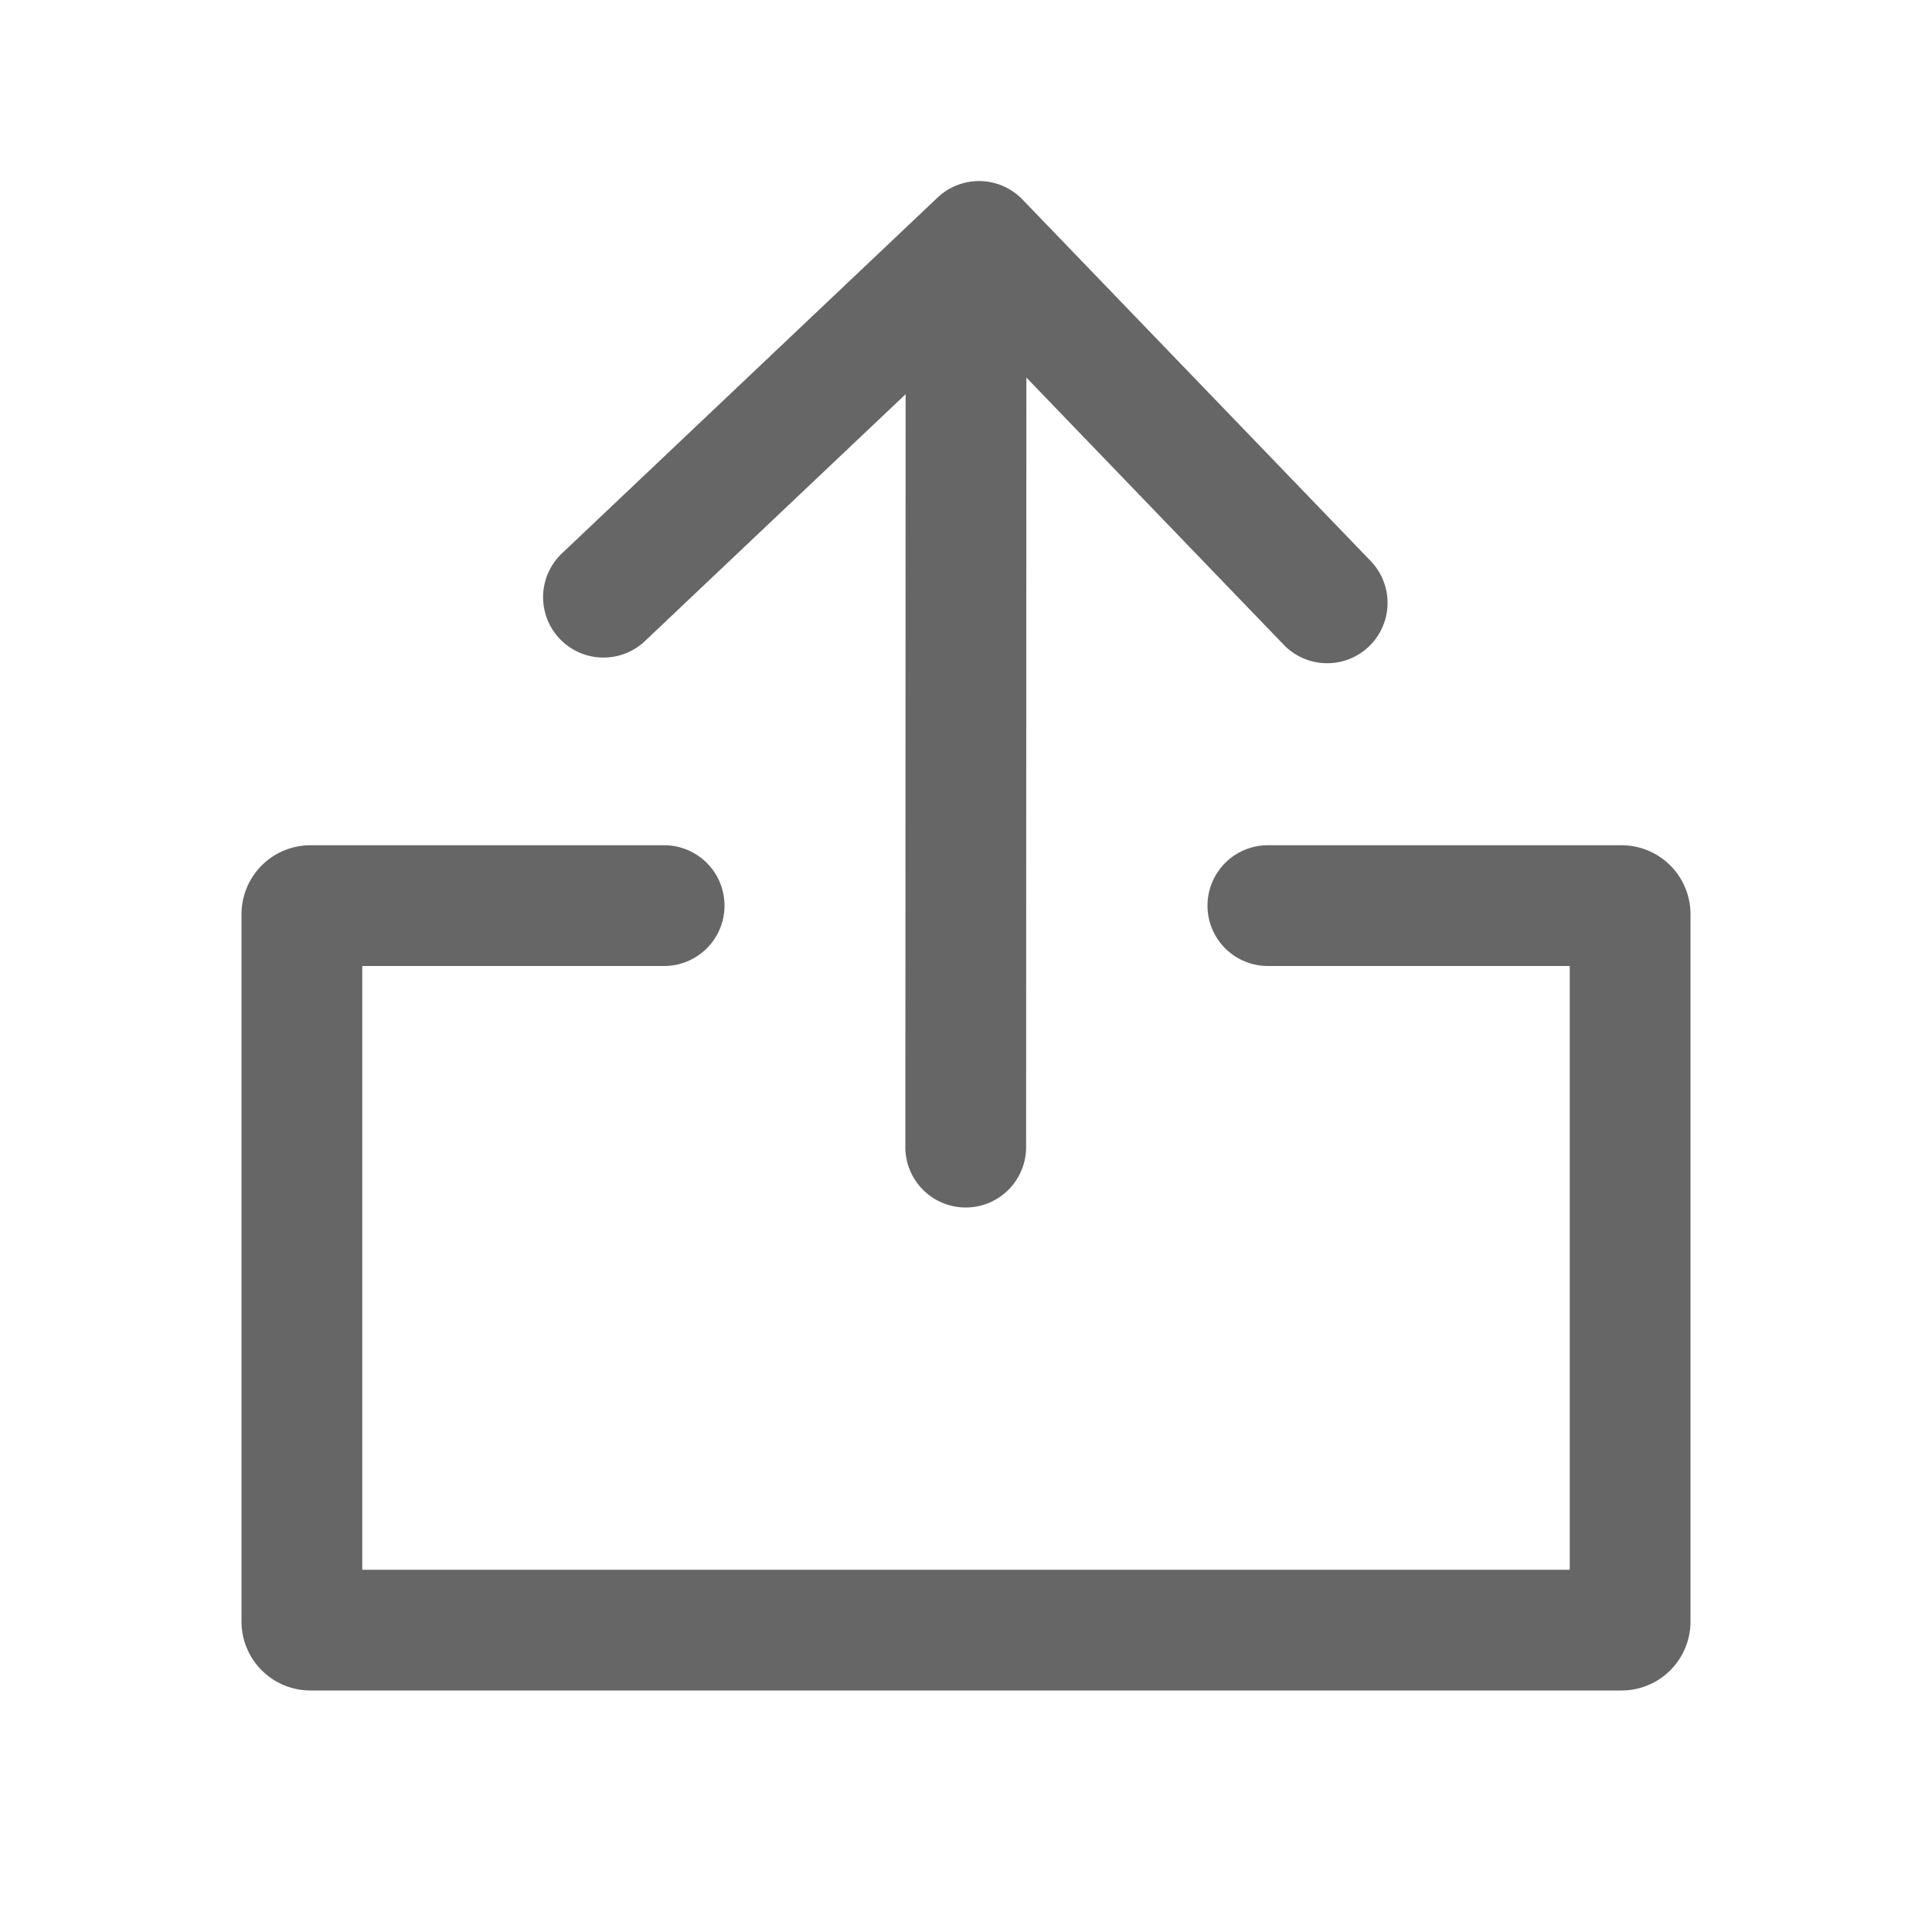 <svg xmlns="http://www.w3.org/2000/svg" xmlns:xlink="http://www.w3.org/1999/xlink" width="28" height="28" viewBox="0 0 28 28">
    <defs>
        <path id="a" d="M11.875 3.473l-.004 11.152a.875.875 0 0 1-1.75 0l.004-10.912L6.348 7.29a.875.875 0 0 1-1.204-1.27L10.587.864a.875.875 0 0 1 1.232.028l5.057 5.25a.875.875 0 0 1-1.26 1.214l-3.741-3.884zM2.25 10.25h4.375a.875.875 0 1 1 0 1.75H2.25v8.75h17.5V12h-4.375a.875.875 0 1 1 0-1.75H20.5a1 1 0 0 1 1 1V21.5a1 1 0 0 1-1 1h-19a1 1 0 0 1-1-1V11.25a1 1 0 0 1 1-1h.75z"/>
    </defs>
    <use fill="#666" fill-rule="nonzero" transform="translate(3 2)" xlink:href="#a"/>
</svg>
